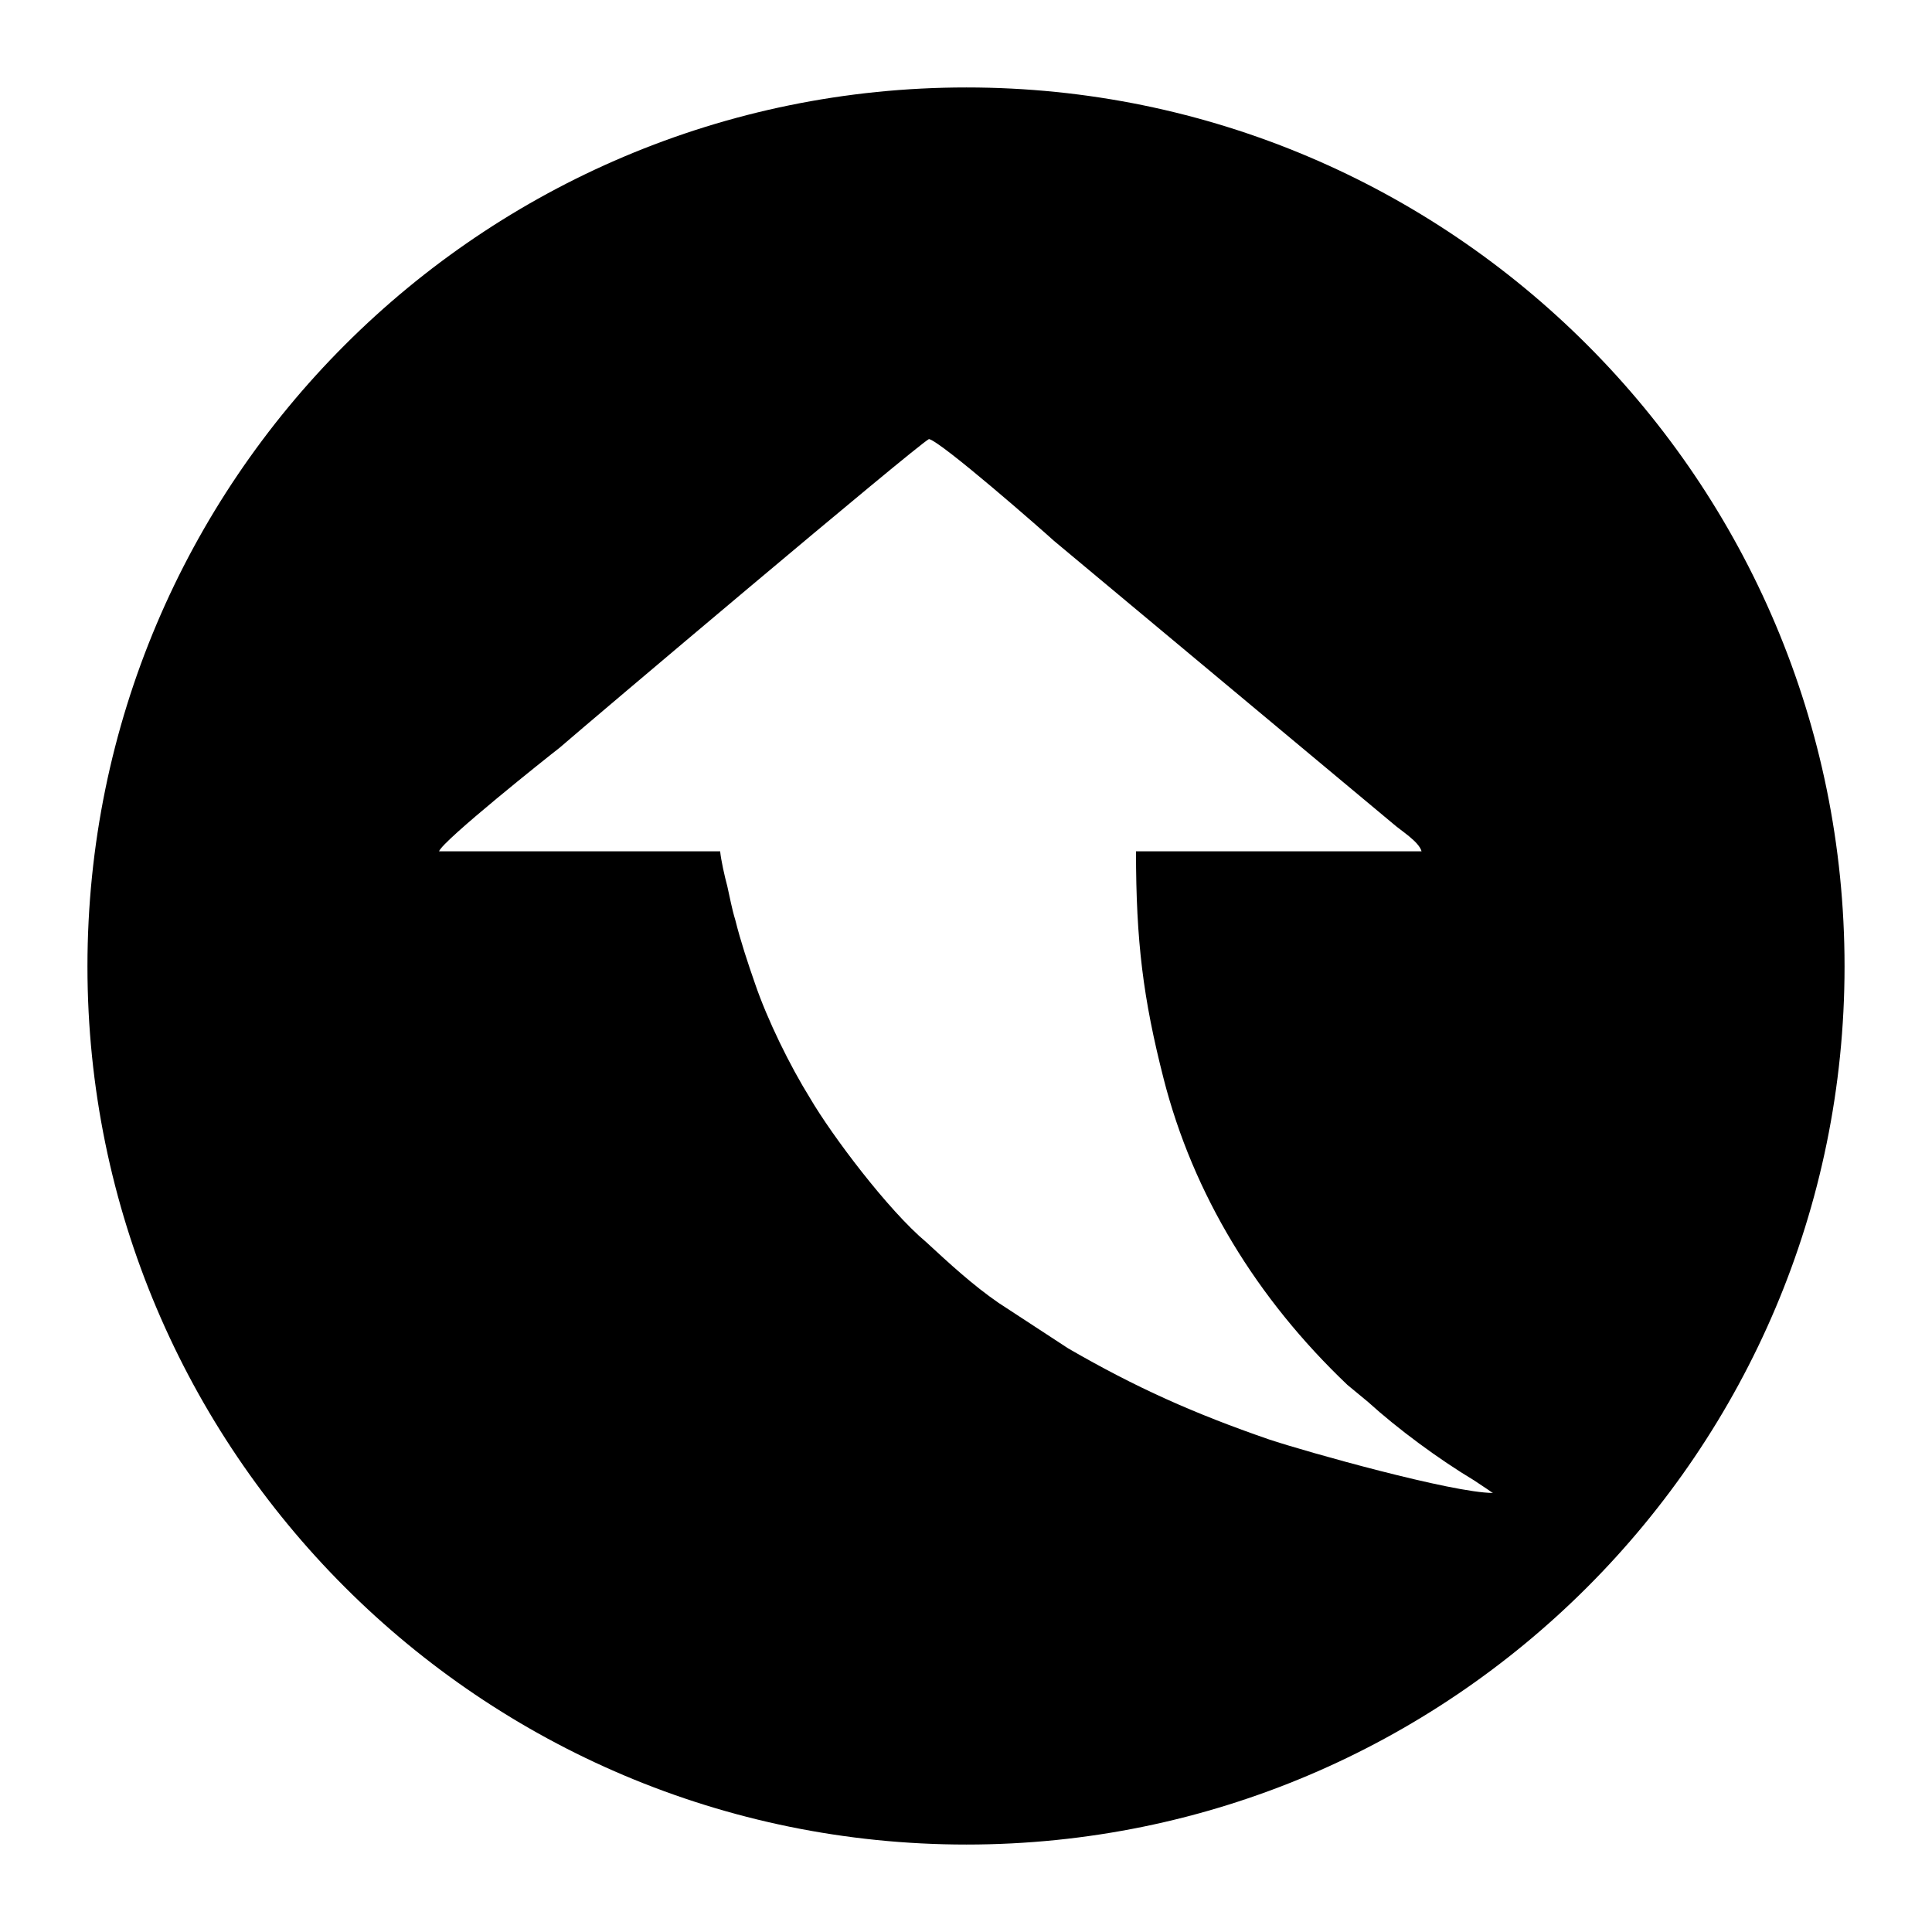 <?xml version="1.0" encoding="UTF-8"?>
<!DOCTYPE svg PUBLIC "-//W3C//DTD SVG 1.1//EN" "http://www.w3.org/Graphics/SVG/1.1/DTD/svg11.dtd">
<!-- Creator: CorelDRAW X7 -->
<svg xmlns="http://www.w3.org/2000/svg" xml:space="preserve" width="2.165in" height="2.165in" version="1.1" style="shape-rendering:geometricPrecision; text-rendering:geometricPrecision; image-rendering:optimizeQuality; fill-rule:evenodd; clip-rule:evenodd"
viewBox="0 0 2165 2165"
 xmlns:xlink="http://www.w3.org/1999/xlink">
 <defs>
  <style type="text/css">
   <![CDATA[
    .fil0 {fill:black}
   ]]>
  </style>
 </defs>
 <g id="Layer_x0020_1">
  <path class="fil0" d="M1083 98c-544,0 -985,441 -985,985 0,543 441,984 985,984 543,0 984,-441 984,-984 0,-544 -441,-985 -984,-985zm-42 394c14,3 128,103 140,114l380 317c9,8 29,20 32,31l-320 0c0,101 8,165 31,255 33,129 104,246 206,343l23 19c33,30 79,64 119,88l15 10c3,2 4,3 6,4 -45,0 -209,-46 -251,-60 -84,-29 -149,-58 -225,-102l-78 -51c-29,-20 -55,-44 -81,-68 -43,-36 -106,-120 -130,-161 -23,-37 -48,-88 -62,-129 -8,-23 -16,-47 -22,-71 -4,-13 -6,-25 -9,-38 -3,-11 -7,-29 -8,-39l-315 0c4,-12 122,-106 135,-116 31,-27 399,-338 414,-346z"/>
 </g>
</svg>
